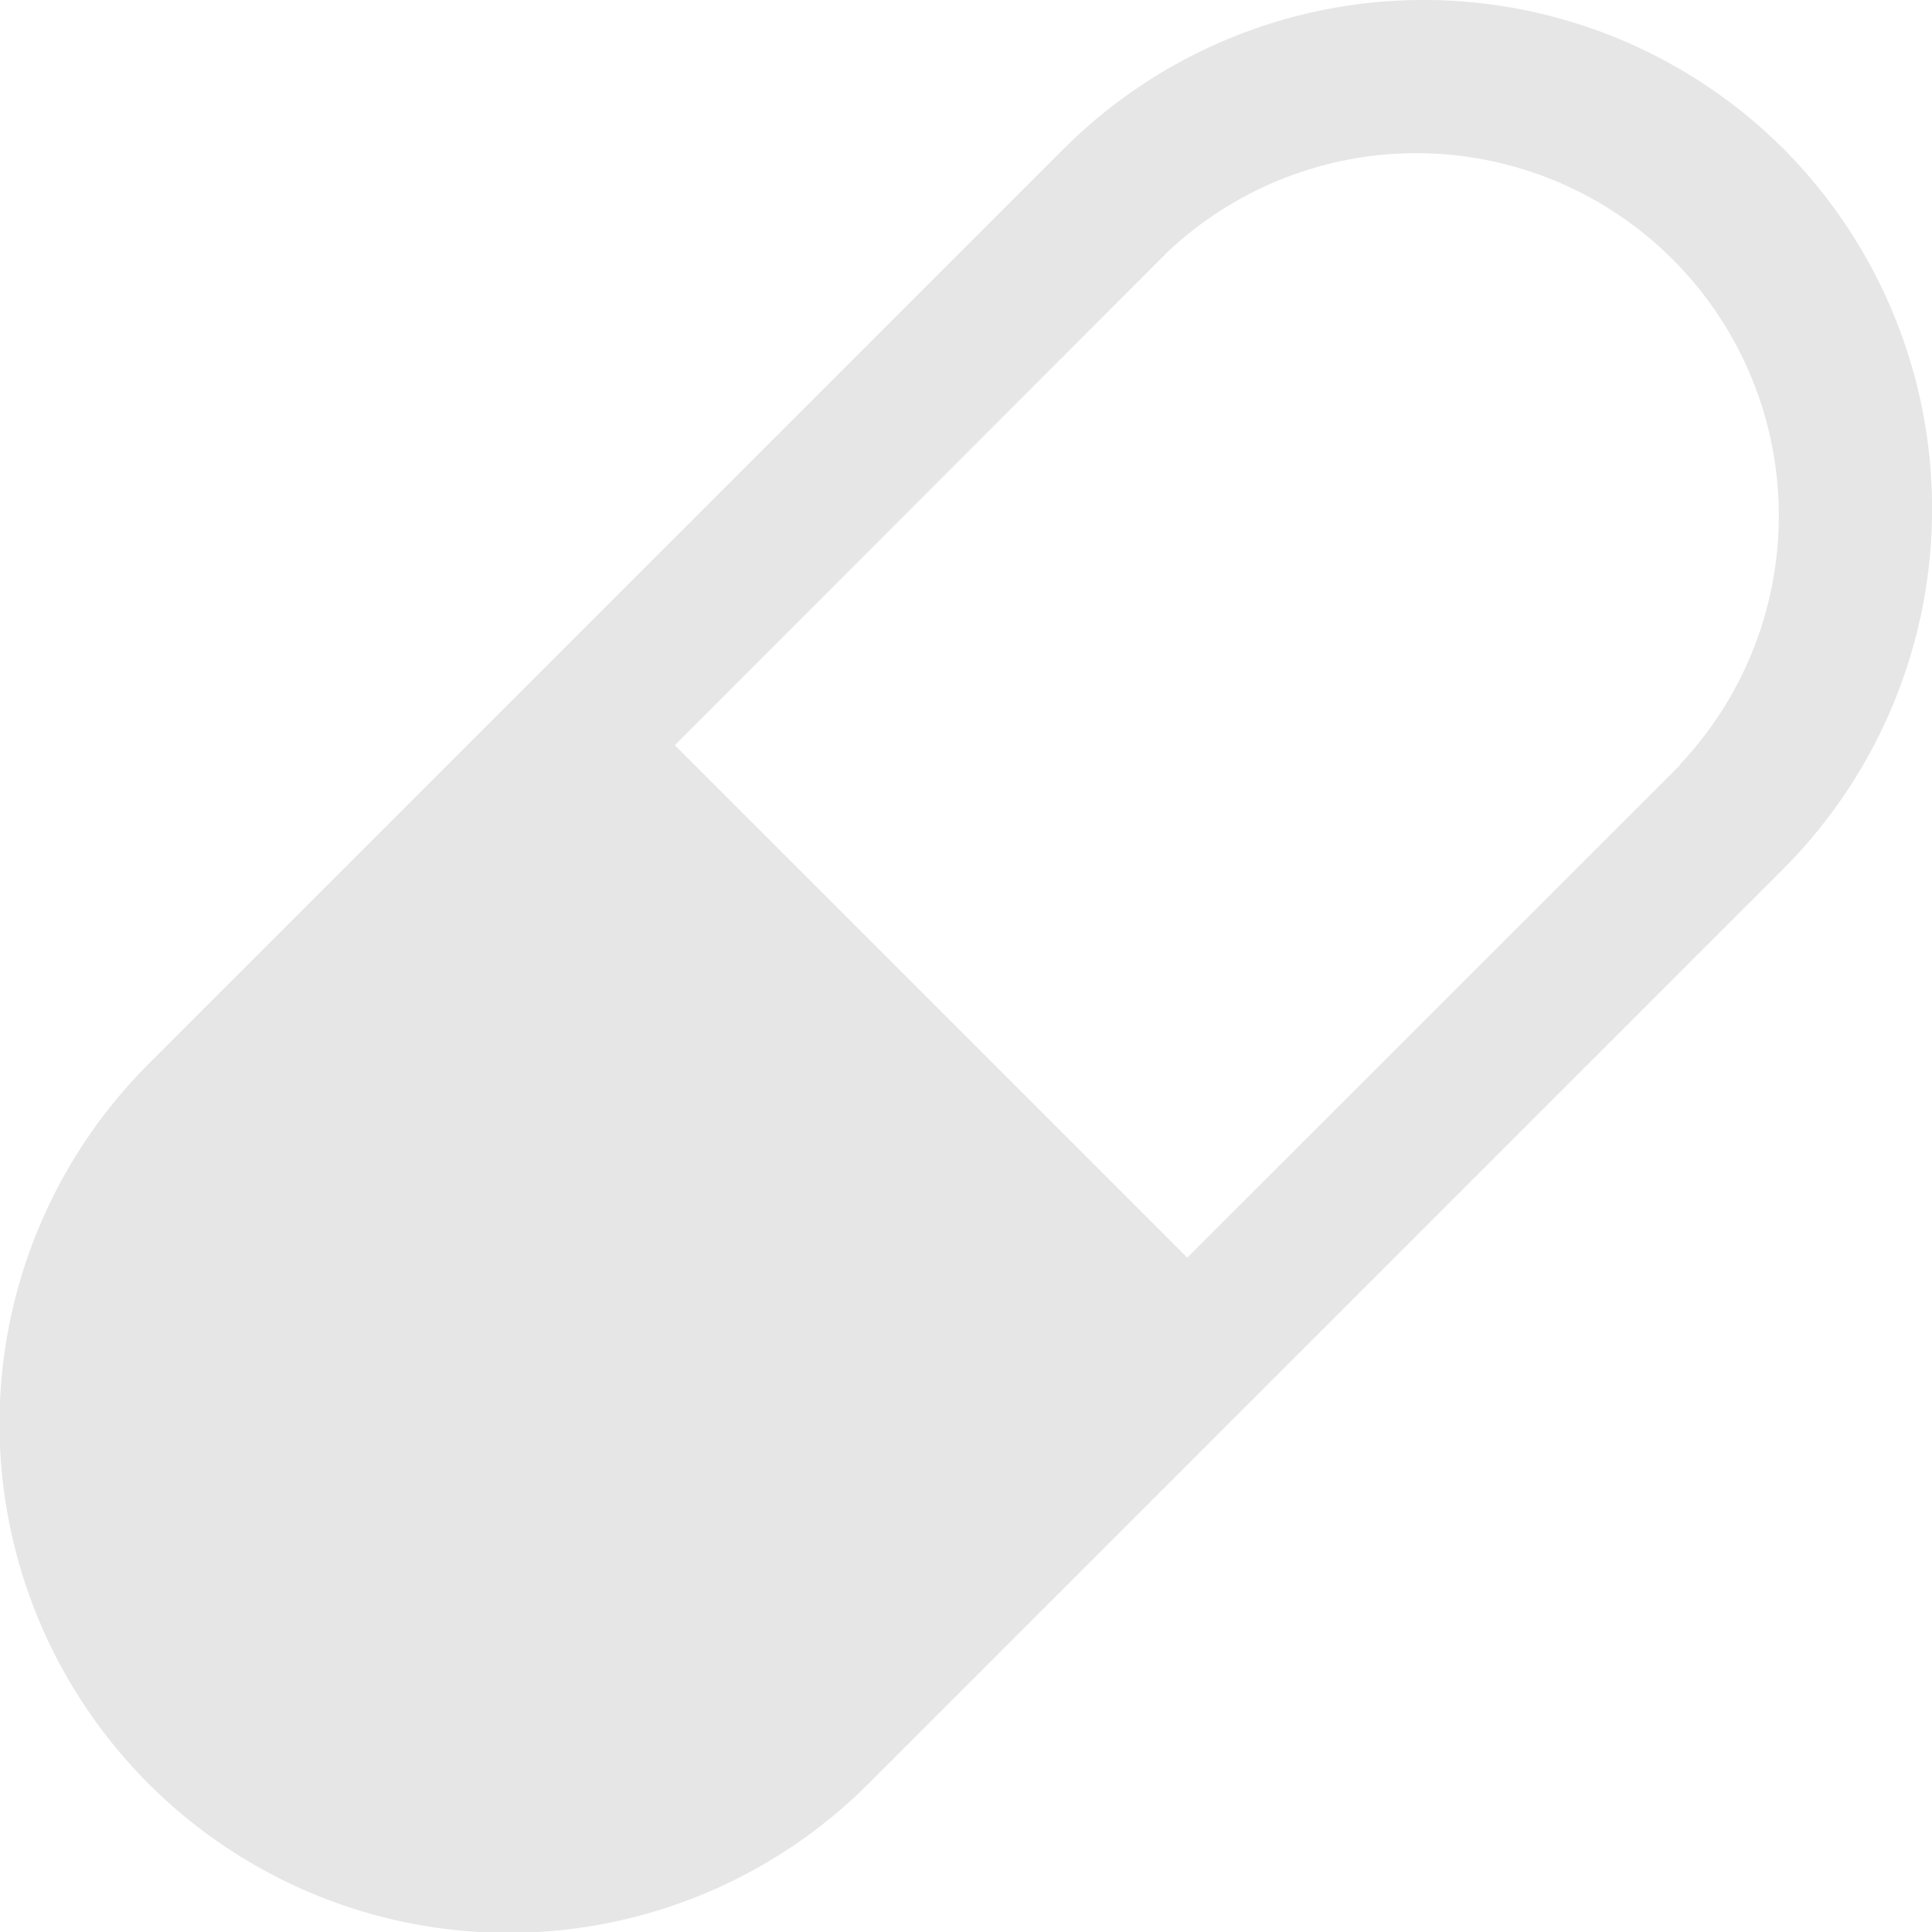 <svg xmlns="http://www.w3.org/2000/svg" viewBox="0 0 158.35 158.37"><defs><style>.a{fill:#e6e6e6;fill-rule:evenodd}</style></defs><title>Artboard 1</title><path class="a" d="M146.18 12.2a41.76 41.76 0 0 0-59 0l-75 75a41.71 41.71 0 0 0 59 59l75-75a41.82 41.82 0 0 0 0-59zm-8.48 50.51l-40.39 40.37-42-42 40.36-40.4a29.71 29.71 0 0 1 42 42z"/></svg>